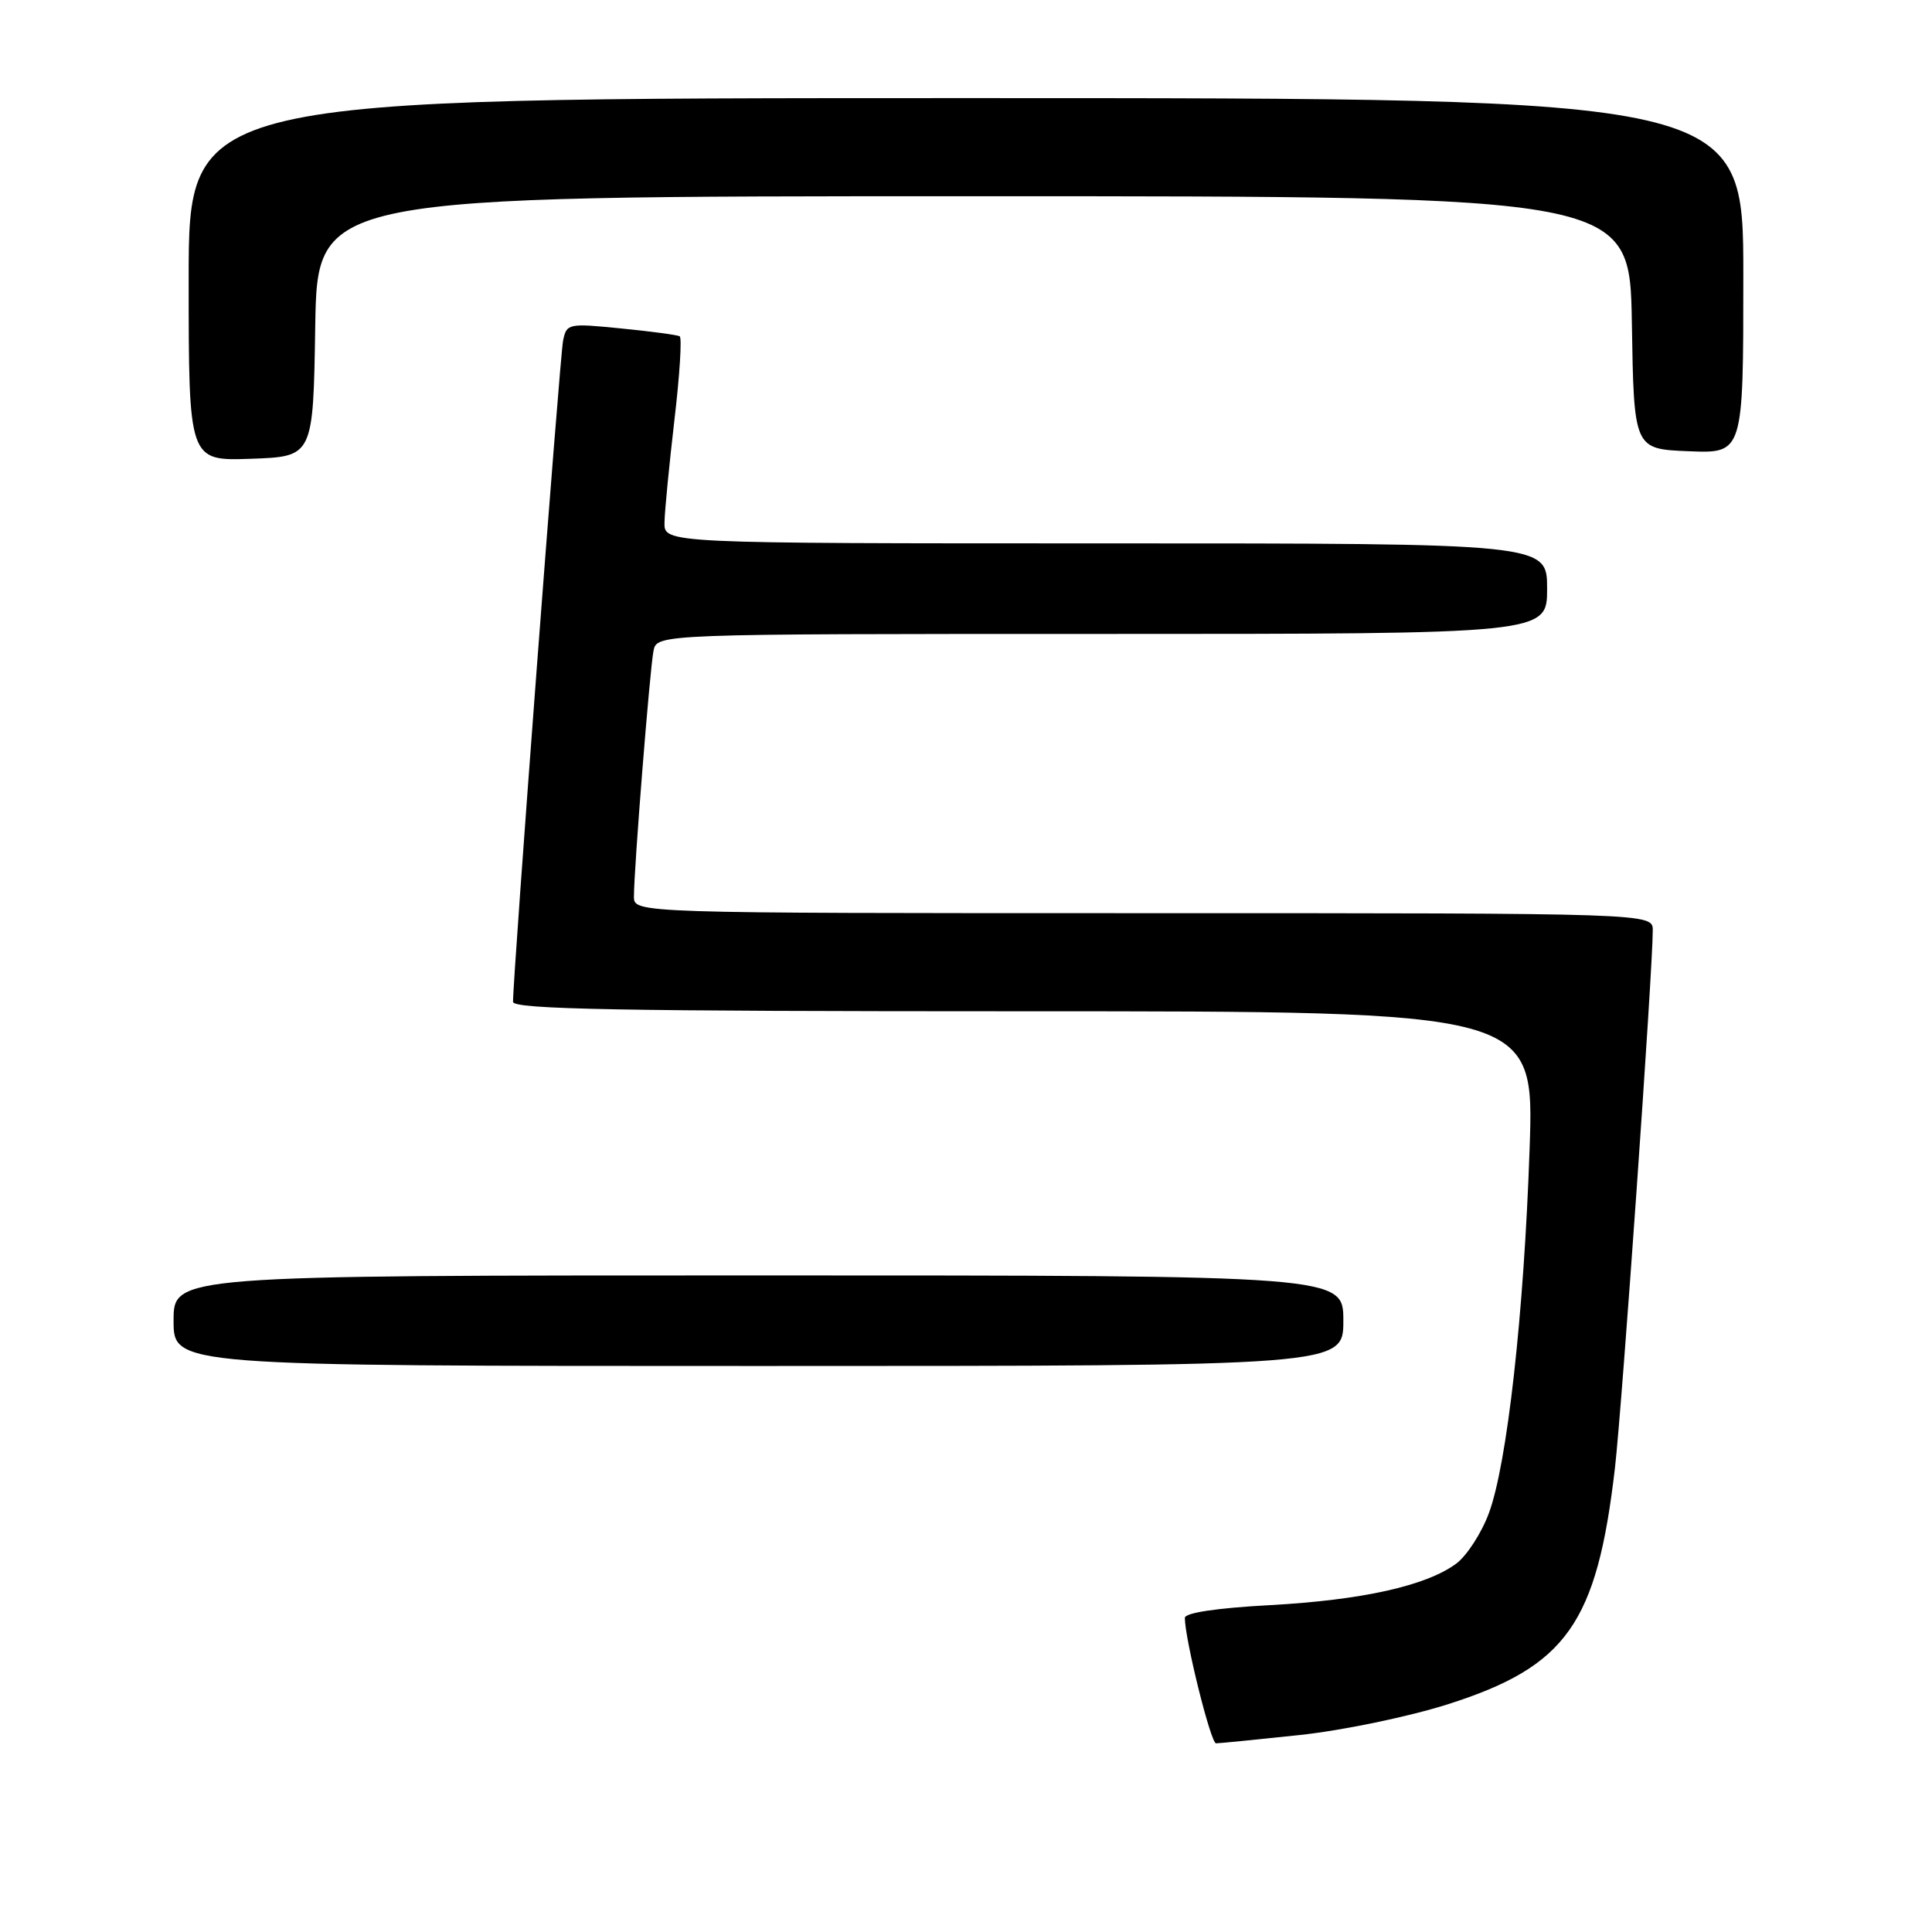 <?xml version="1.0" encoding="UTF-8" standalone="no"?>
<!DOCTYPE svg PUBLIC "-//W3C//DTD SVG 1.1//EN" "http://www.w3.org/Graphics/SVG/1.1/DTD/svg11.dtd" >
<svg xmlns="http://www.w3.org/2000/svg" xmlns:xlink="http://www.w3.org/1999/xlink" version="1.1" viewBox="0 0 256 256">
 <g >
 <path fill="currentColor"
d=" M 172.21 229.90 C 177.93 229.29 186.66 227.47 191.86 225.82 C 207.58 220.81 211.60 215.12 213.99 194.50 C 214.94 186.24 219.00 128.56 219.00 123.28 C 219.00 121.00 219.00 121.00 151.50 121.00 C 84.00 121.00 84.00 121.00 84.00 118.80 C 84.00 115.14 86.11 88.66 86.59 86.25 C 87.04 84.00 87.04 84.00 146.02 84.00 C 205.00 84.00 205.00 84.00 205.00 78.00 C 205.00 72.00 205.00 72.00 146.50 72.00 C 88.00 72.00 88.00 72.00 88.05 69.25 C 88.07 67.74 88.67 61.64 89.36 55.69 C 90.06 49.75 90.38 44.74 90.06 44.56 C 89.75 44.38 86.26 43.91 82.29 43.52 C 75.28 42.82 75.07 42.87 74.61 45.15 C 74.18 47.26 67.94 129.72 67.98 132.75 C 68.00 133.74 82.21 134.00 135.66 134.00 C 203.31 134.00 203.31 134.00 202.68 152.25 C 201.93 174.14 199.70 194.04 197.27 200.54 C 196.30 203.15 194.36 206.14 192.97 207.18 C 189.01 210.12 180.51 212.02 168.25 212.69 C 161.25 213.07 157.00 213.70 157.00 214.38 C 157.00 217.18 160.43 231.00 161.13 231.00 C 161.57 231.00 166.55 230.50 172.21 229.90 Z  M 178.00 175.00 C 178.00 169.00 178.00 169.00 100.50 169.00 C 23.00 169.00 23.00 169.00 23.00 175.00 C 23.00 181.00 23.00 181.00 100.50 181.00 C 178.00 181.00 178.00 181.00 178.00 175.00 Z  M 41.77 43.25 C 42.05 26.00 42.05 26.00 129.00 26.00 C 215.95 26.00 215.95 26.00 216.23 42.75 C 216.50 59.50 216.50 59.50 223.75 59.79 C 231.00 60.09 231.00 60.09 231.00 36.54 C 231.00 13.00 231.00 13.00 128.00 13.00 C 25.00 13.00 25.00 13.00 25.00 37.04 C 25.00 61.08 25.00 61.08 33.25 60.79 C 41.50 60.50 41.50 60.50 41.77 43.25 Z "/>
</g>
</svg>